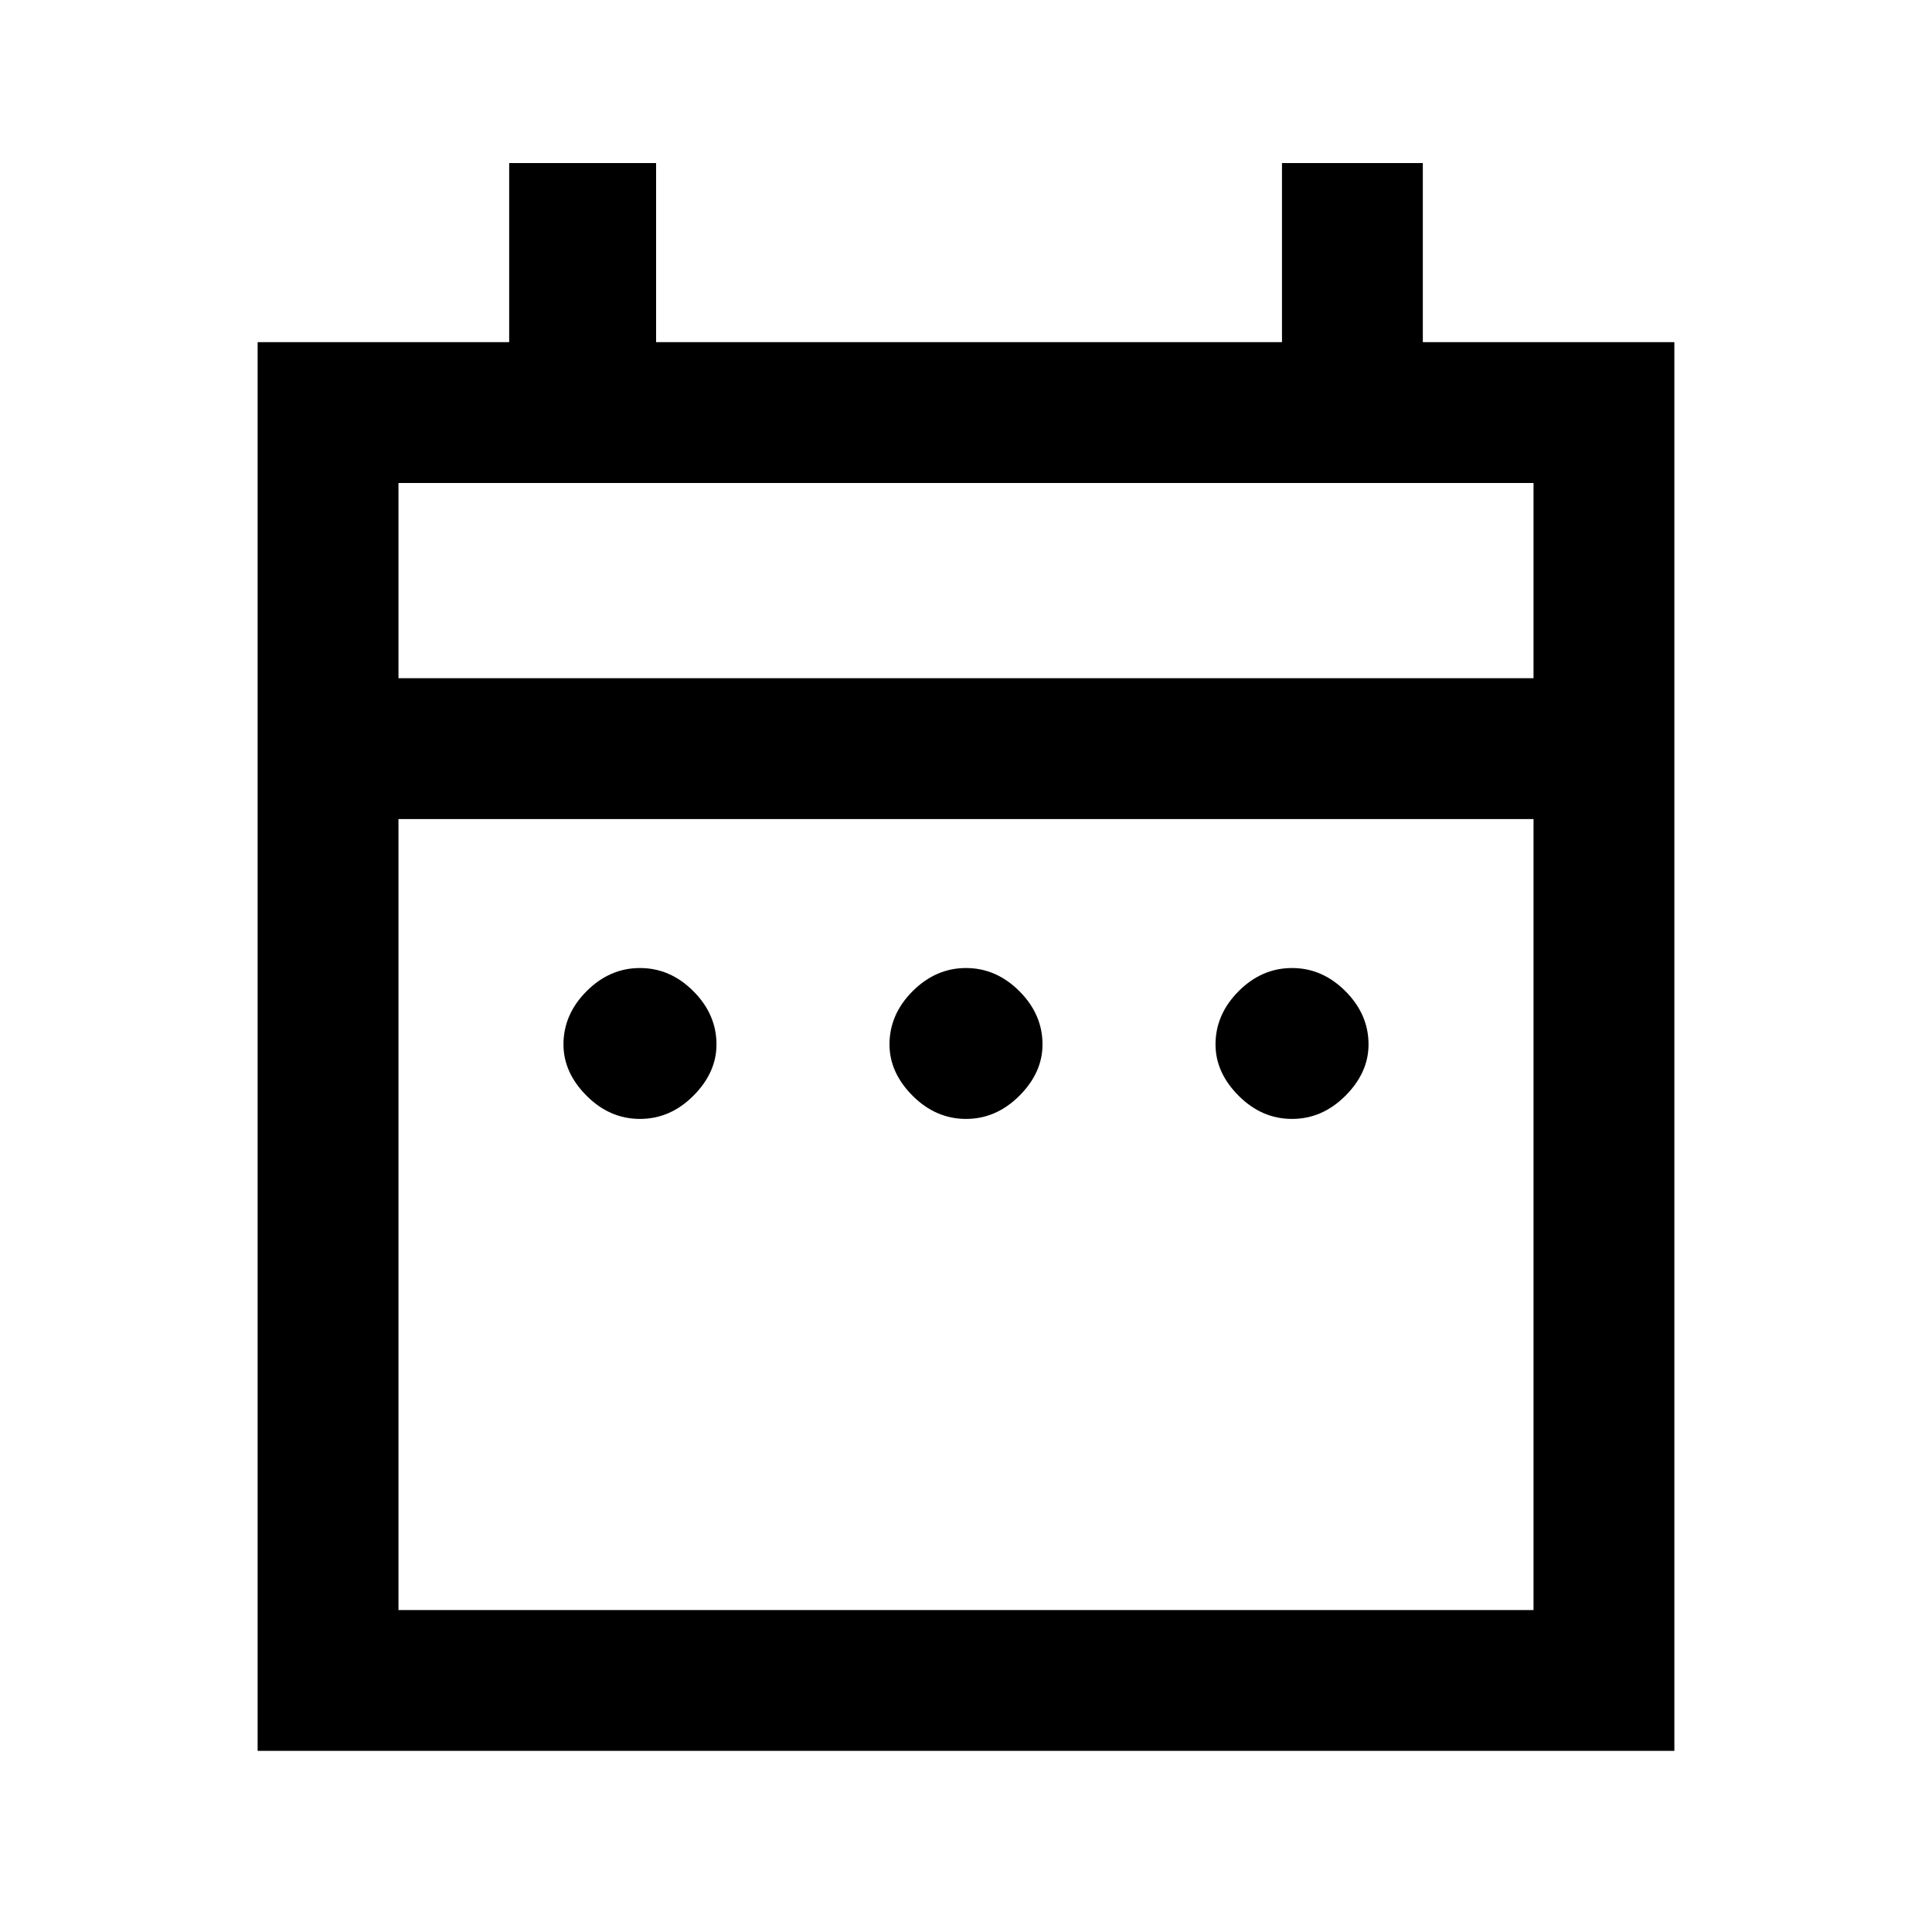 <svg xmlns="http://www.w3.org/2000/svg" height="20" width="20"><path d="M6.625 11.583Q6.312 11.583 6.073 11.344Q5.833 11.104 5.833 10.812Q5.833 10.5 6.073 10.26Q6.312 10.021 6.625 10.021Q6.938 10.021 7.177 10.26Q7.417 10.5 7.417 10.812Q7.417 11.104 7.177 11.344Q6.938 11.583 6.625 11.583ZM10 11.583Q9.688 11.583 9.448 11.344Q9.208 11.104 9.208 10.812Q9.208 10.5 9.448 10.26Q9.688 10.021 10 10.021Q10.312 10.021 10.552 10.26Q10.792 10.5 10.792 10.812Q10.792 11.104 10.552 11.344Q10.312 11.583 10 11.583ZM13.375 11.583Q13.062 11.583 12.823 11.344Q12.583 11.104 12.583 10.812Q12.583 10.5 12.823 10.26Q13.062 10.021 13.375 10.021Q13.688 10.021 13.927 10.26Q14.167 10.5 14.167 10.812Q14.167 11.104 13.927 11.344Q13.688 11.583 13.375 11.583ZM2.667 3.542H5.271V1.688H6.792V3.542H13.271V1.688H14.729V3.542H17.333V18.125H2.667ZM4.125 16.667H15.875V8.479H4.125ZM4.125 7.021H15.875V5H4.125ZM4.125 7.021V5V7.021Z"/></svg>